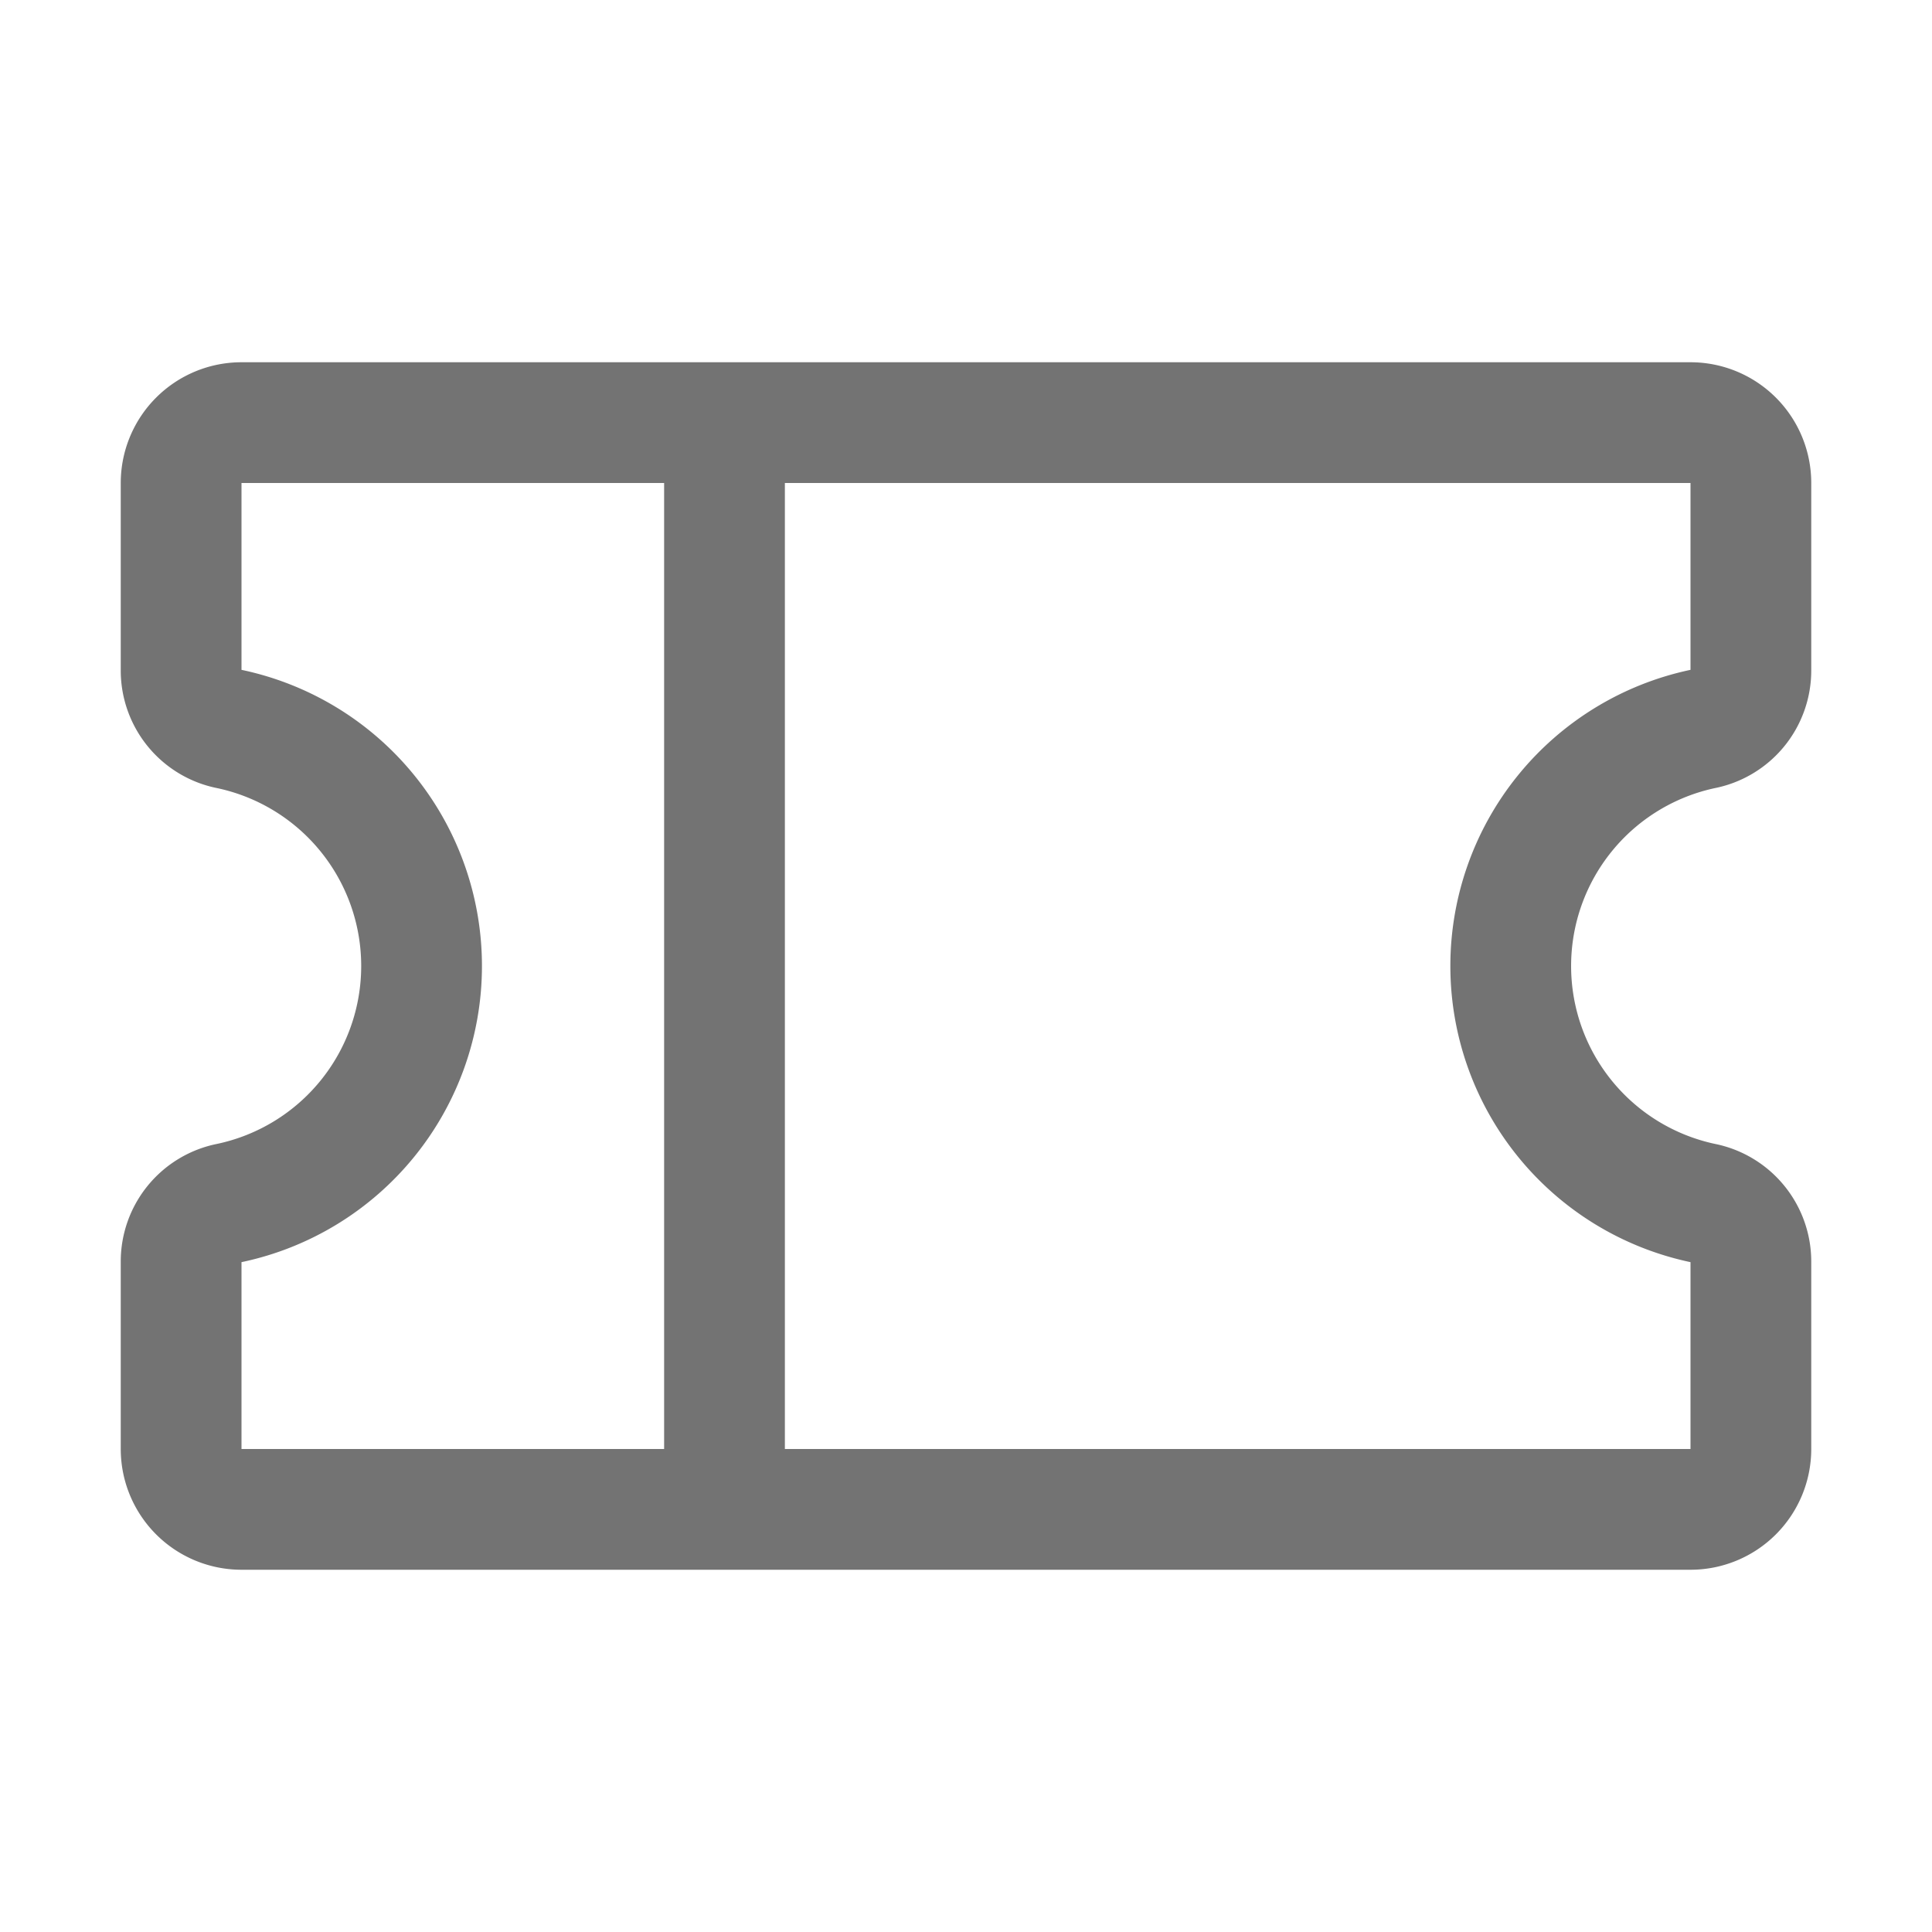 <svg xmlns="http://www.w3.org/2000/svg" width="24" height="24" fill="none"><path stroke="#737373" stroke-linecap="round" stroke-linejoin="round" stroke-width="1.5" d="M9 5.25v13.5M2.25 15.675a.74.74 0 0 1 .6-.731 3.009 3.009 0 0 0 0-5.888.74.74 0 0 1-.6-.731V6A.75.75 0 0 1 3 5.25h18a.75.75 0 0 1 .75.75v2.325a.74.74 0 0 1-.6.731 3.01 3.01 0 0 0 0 5.888.741.741 0 0 1 .6.731V18a.75.75 0 0 1-.75.75H3a.75.75 0 0 1-.75-.75v-2.325Z"/></svg>